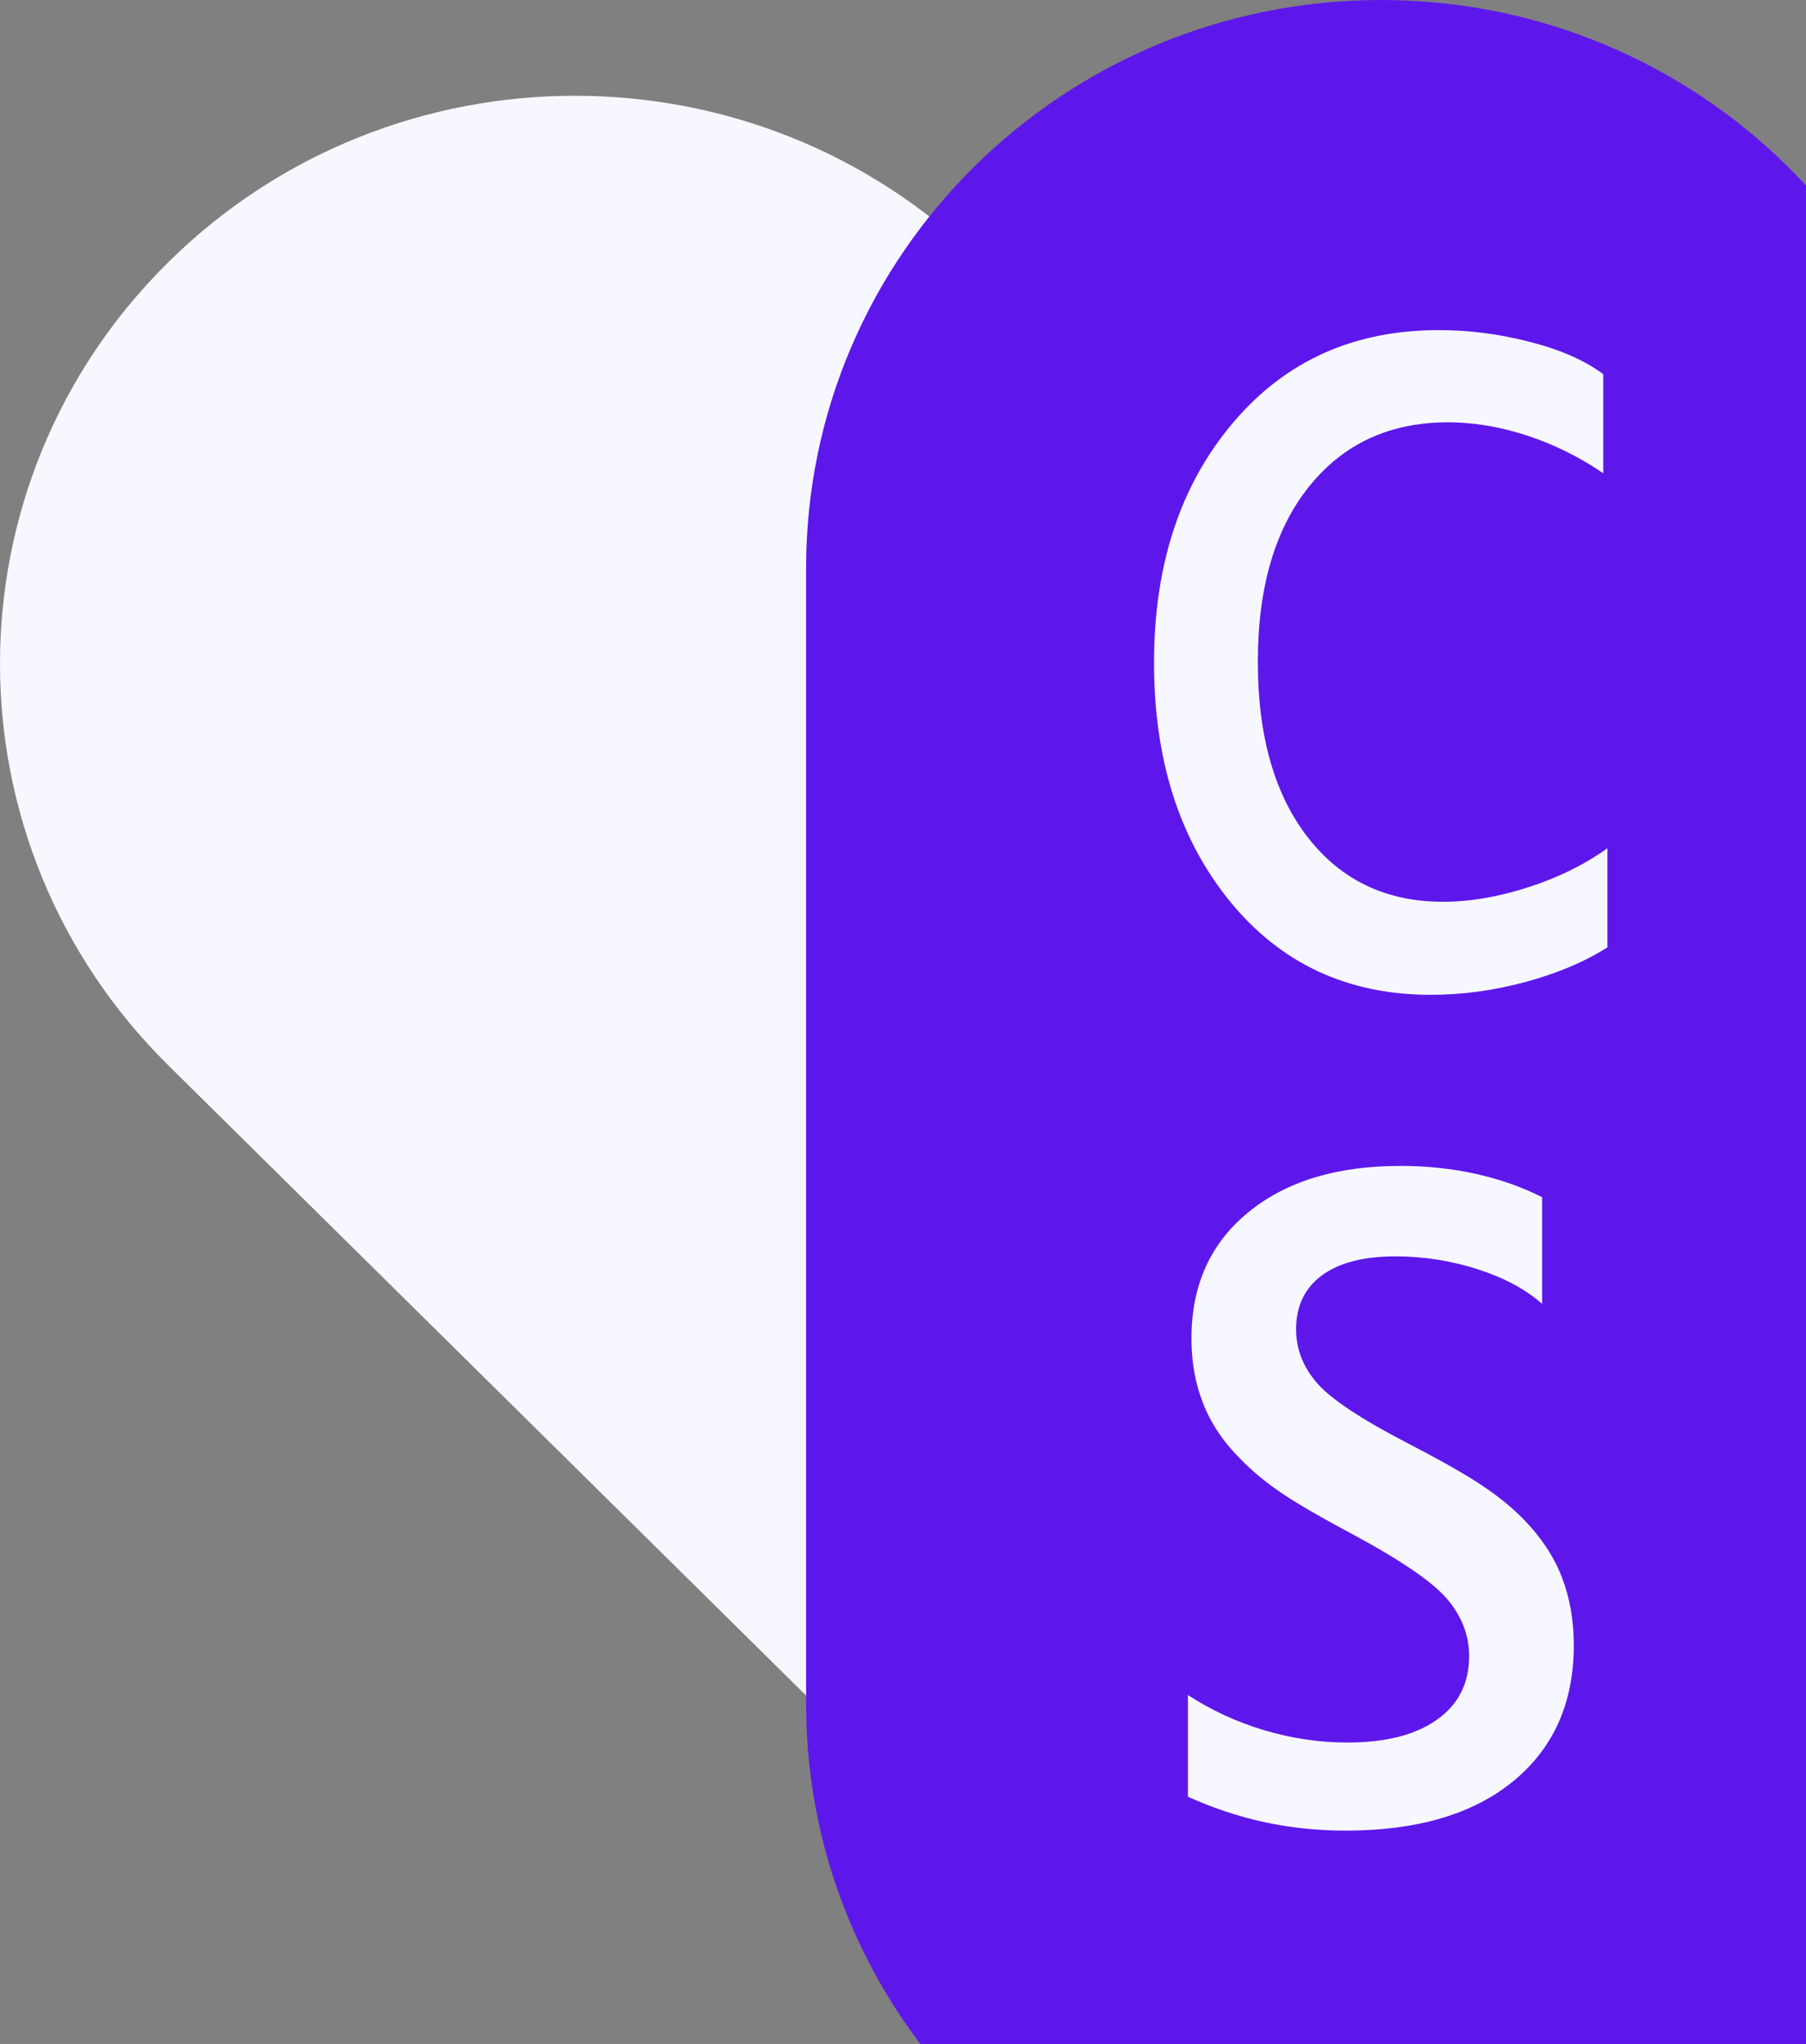 <svg width="380" height="430" viewBox="0 0 380 430" fill="none" xmlns="http://www.w3.org/2000/svg">
<rect x="0" y="0" width="380" height="430" fill="#808080" stroke="none"/>
<g style="mix-blend-mode:overlay">
<path d="M377.571 393.14C330.333 439.807 253.745 439.807 206.506 393.142L35.431 224.143C-11.81 177.477 -11.81 101.813 35.429 55.146C82.667 8.48 159.255 8.479 206.494 55.145L377.569 224.143C424.81 270.81 424.81 346.473 377.571 393.14Z" fill="#F7F8FF"/>
<path d="M169.612 119.503C169.612 53.501 223.769 0 290.579 0C357.379 0 411.547 53.501 411.547 119.503V358.509C411.547 424.499 357.379 478 290.579 478C223.769 478 169.612 424.499 169.612 358.509V119.503Z" fill="#5E17EB"/>
<path d="M264.658 139.253C264.658 154.819 268.163 167.127 275.185 176.177C282.231 185.203 291.701 189.711 303.597 189.711C309.263 189.711 315.24 188.7 321.526 186.668C327.836 184.647 333.399 181.899 338.215 178.447V199.294C333.526 202.291 327.802 204.721 321.067 206.56C314.355 208.377 307.689 209.285 301.068 209.285C283.621 209.285 269.554 202.768 258.865 189.711C248.165 176.631 242.82 159.872 242.82 139.434C242.82 118.906 248.314 102.125 259.325 89.067C270.324 75.987 284.794 69.447 302.723 69.447C309.183 69.447 315.607 70.287 321.986 71.945C328.354 73.58 333.48 75.84 337.341 78.712V99.558C332.284 96.107 326.917 93.461 321.251 91.611C315.607 89.771 310.091 88.84 304.7 88.84C292.437 88.84 282.691 93.336 275.461 102.329C268.255 111.299 264.658 123.607 264.658 139.253Z" fill="#F7F8FF"/>
<path d="M331.142 346.104C331.142 358.219 326.889 367.757 318.407 374.717C309.948 381.654 298.19 385.117 283.145 385.117C277.261 385.117 271.572 384.527 266.089 383.346C260.63 382.165 255.251 380.382 249.953 377.987V356.595C254.883 359.809 260.228 362.273 265.997 363.998C271.79 365.724 277.629 366.587 283.513 366.587C291.57 366.587 297.857 364.986 302.362 361.773C306.868 358.571 309.12 354.12 309.12 348.42C309.12 344.038 307.58 340.041 304.523 336.43C301.454 332.797 294.696 328.187 284.249 322.578C277.376 318.922 272.353 315.982 269.17 313.767C265.974 311.565 263.25 309.271 260.986 306.91C257.492 303.458 254.895 299.632 253.217 295.419C251.527 291.218 250.688 286.608 250.688 281.612C250.688 270.44 254.653 261.606 262.595 255.089C270.526 248.549 281.226 245.279 294.685 245.279C300.225 245.279 305.511 245.847 310.546 246.959C315.603 248.083 320.246 249.718 324.475 251.864V274.3C320.981 271.212 316.43 268.782 310.821 266.988C305.236 265.206 299.512 264.309 293.627 264.309C286.881 264.309 281.697 265.66 278.088 268.351C274.502 271.019 272.709 274.789 272.709 279.659C272.709 283.815 274.181 287.585 277.123 290.968C280.065 294.363 286.57 298.666 296.662 303.867C303.764 307.568 308.982 310.543 312.293 312.814C315.603 315.062 318.384 317.355 320.66 319.717C324.269 323.419 326.923 327.427 328.613 331.753C330.291 336.09 331.142 340.87 331.142 346.104Z" fill="#F7F8FF"/>
</g>
</svg>
